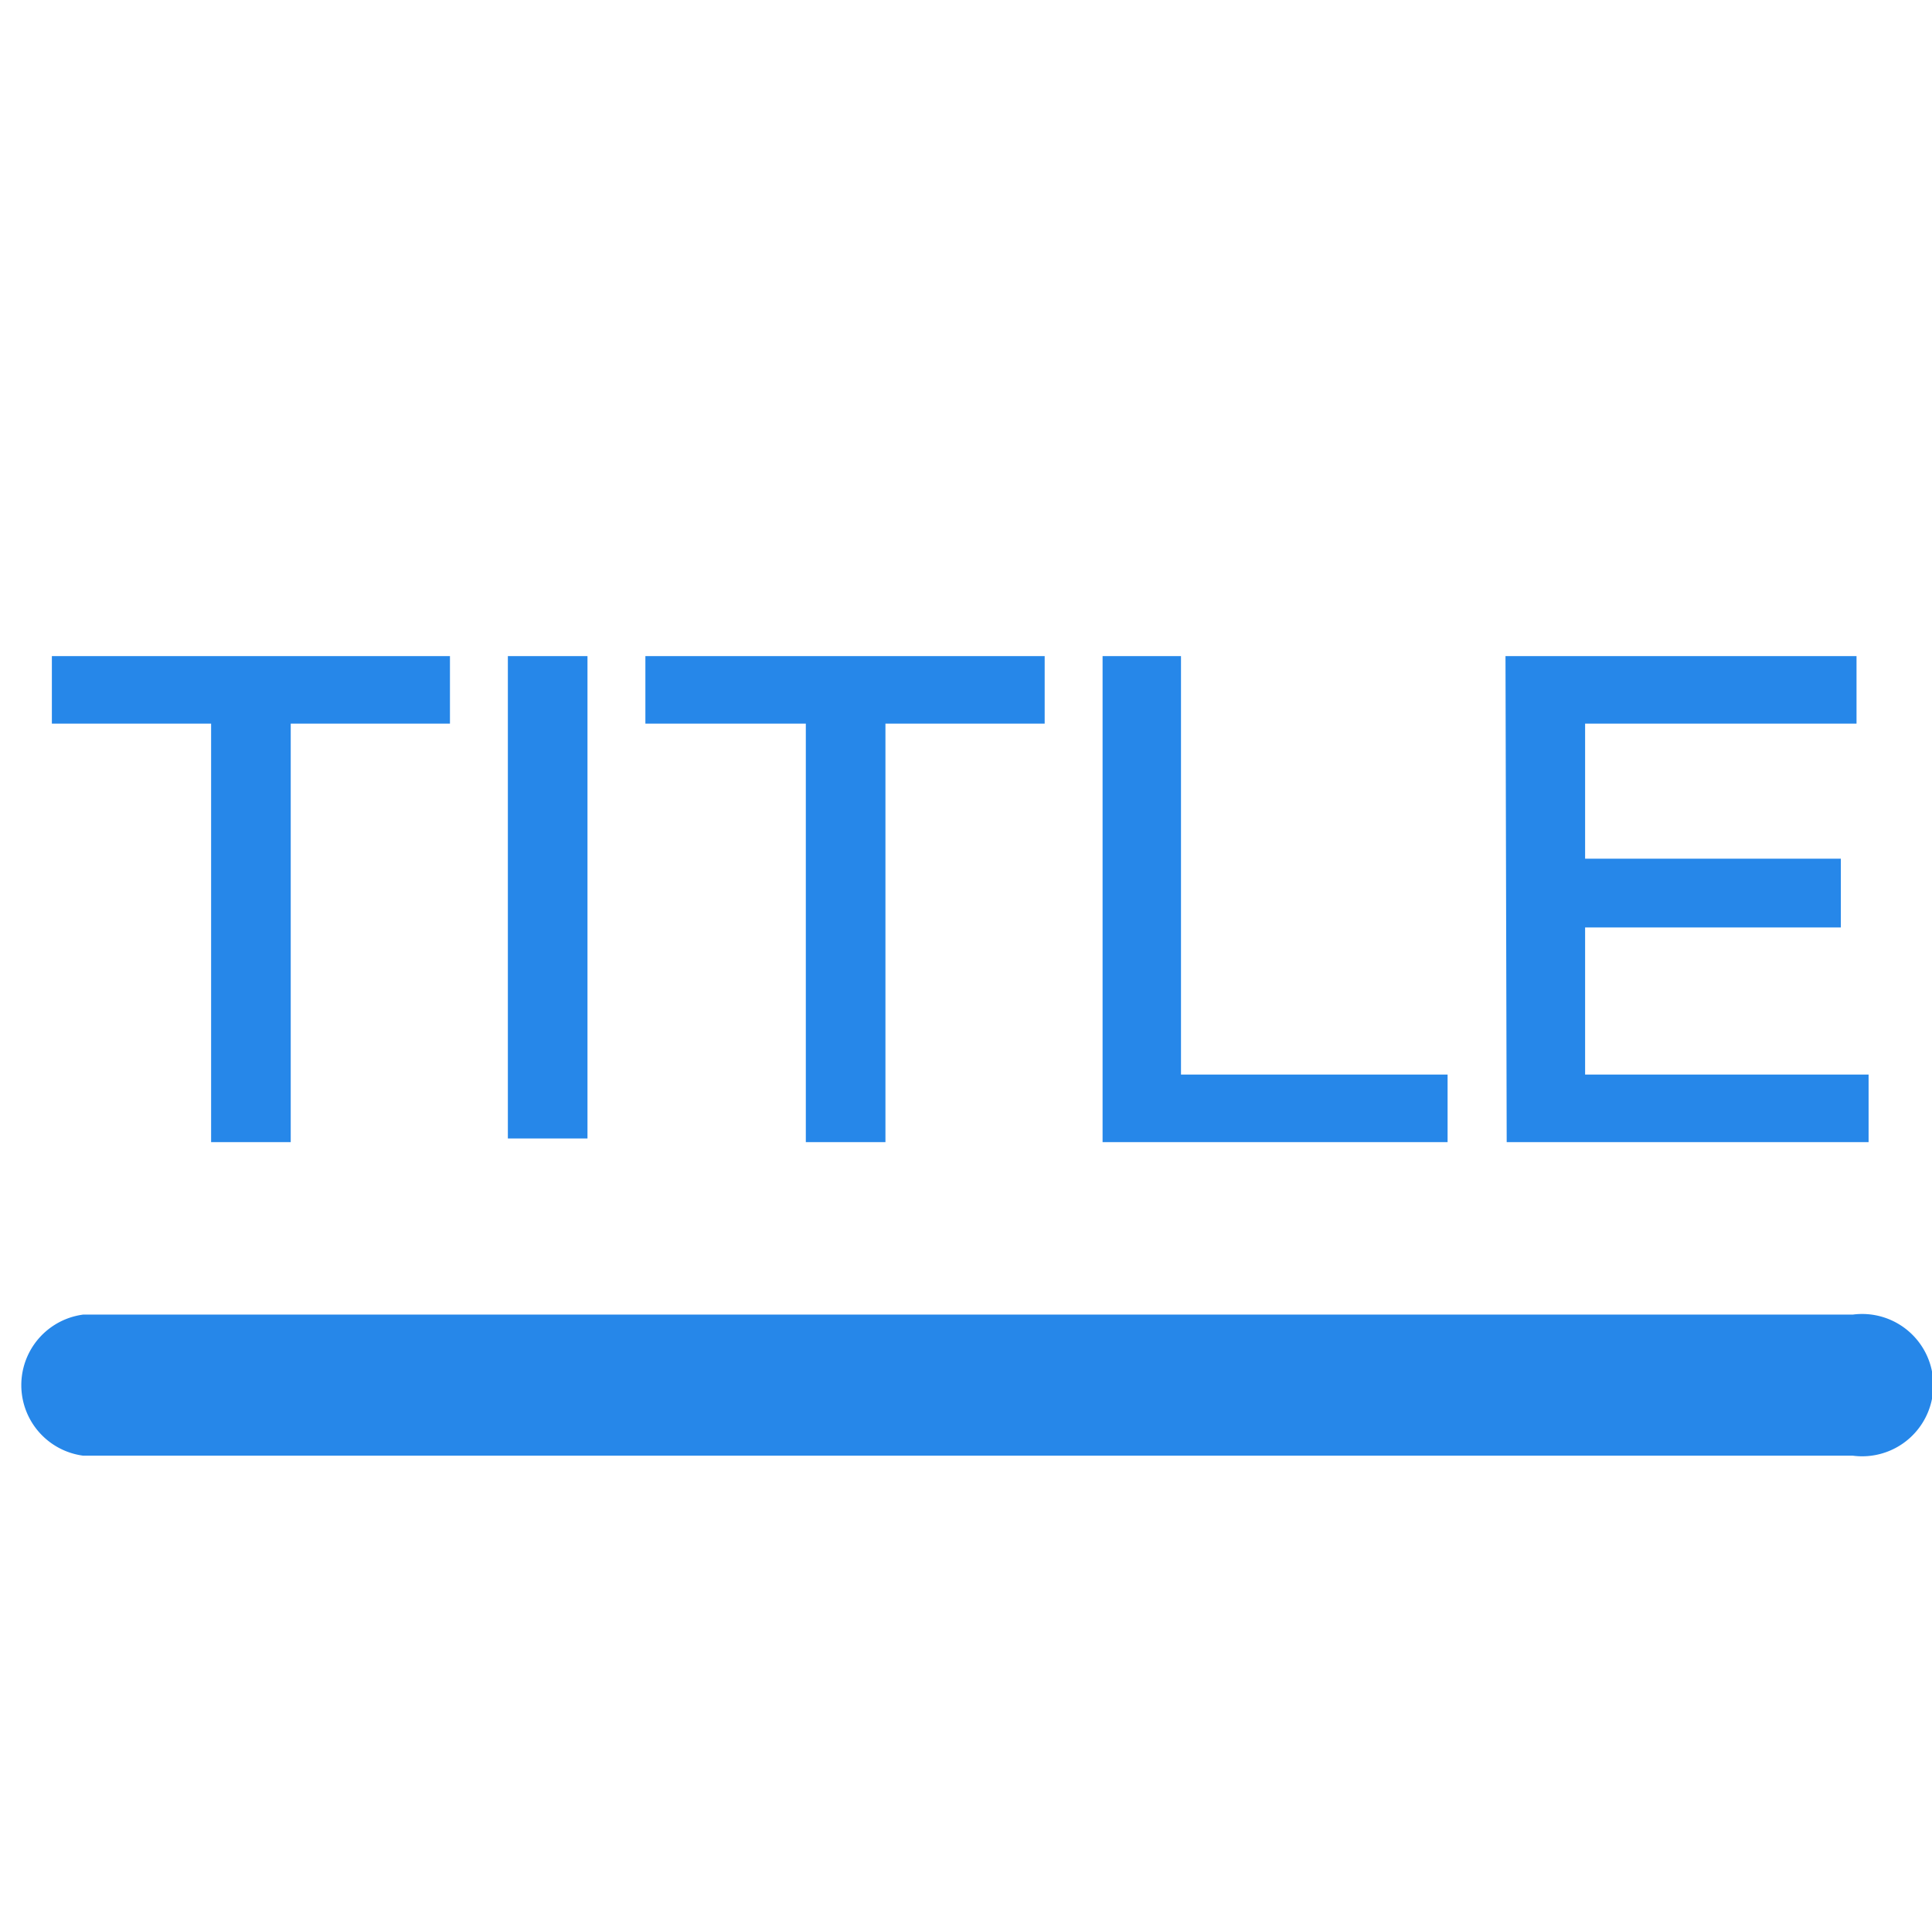 <?xml version="1.0" standalone="no"?><!DOCTYPE svg PUBLIC "-//W3C//DTD SVG 1.1//EN" "http://www.w3.org/Graphics/SVG/1.1/DTD/svg11.dtd">
<svg t="1662271977892" class="icon" viewBox="0 0 1025 1024" version="1.1"
    xmlns="http://www.w3.org/2000/svg" p-id="27600"
    xmlns:xlink="http://www.w3.org/1999/xlink" width="200.195" height="200">
    <path d="M983.04 772.48H44.16a37.76 37.76 0 0 1 0-74.88h938.88a37.76 37.76 0 1 1 0 74.88z" fill="#2687e9" p-id="27601"></path>
    <path d="M27.52 348.16h211.2V384H154.24v222.08h-42.24V384H27.52zM269.44 348.16h42.24v256h-42.24zM342.4 348.16h211.84V384H469.76v222.08h-42.24V384H342.4zM584.96 348.16h41.6v222.08H768v35.84H584.96zM798.72 348.16h186.24V384h-144v71.68h135.68v36.48h-135.68v78.08h150.4v35.84h-192z" fill="#2687e9" p-id="27602"></path>
</svg>
